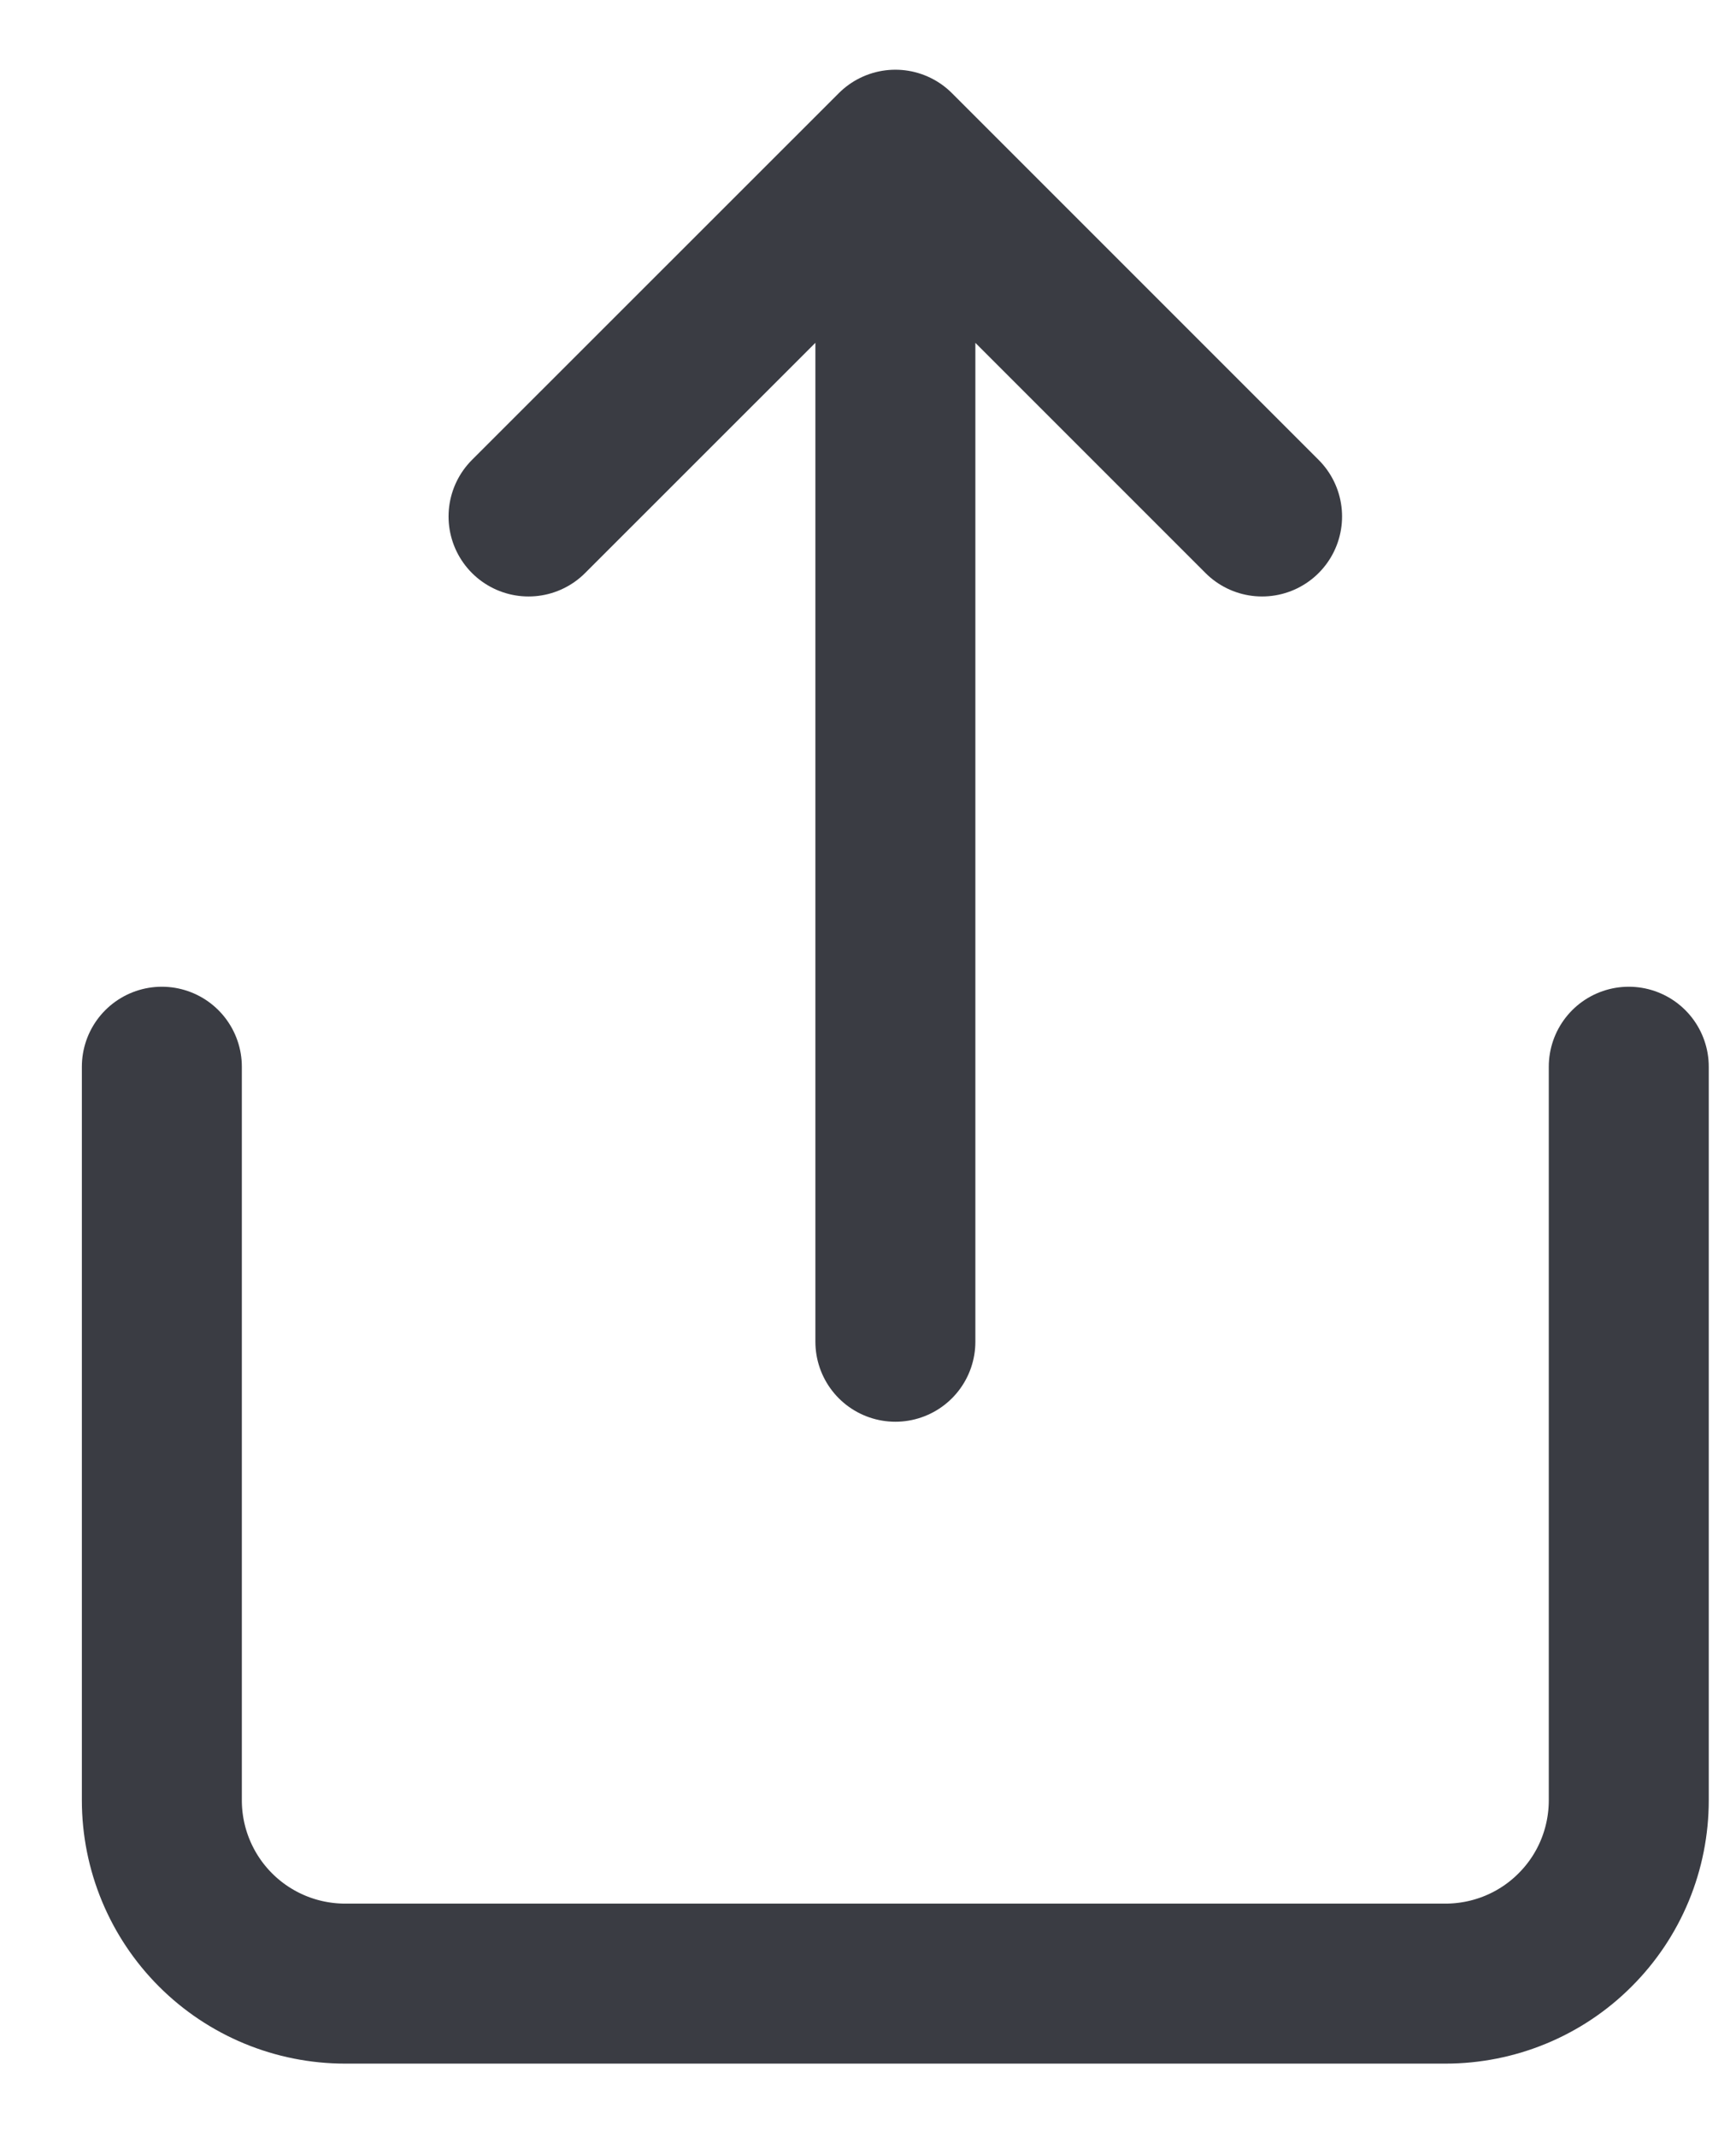 <svg width="13" height="16" viewBox="0 0 13 16" fill="none" xmlns="http://www.w3.org/2000/svg">
<path d="M1.212 7.987V13.479C1.212 13.844 1.357 14.193 1.614 14.45C1.872 14.708 2.221 14.852 2.585 14.852H10.824C11.188 14.852 11.538 14.708 11.795 14.45C12.053 14.193 12.197 13.844 12.197 13.479V7.987M9.451 3.867L6.705 1.121M6.705 1.121L3.958 3.867M6.705 1.121L6.705 10.046" stroke="#090C15" stroke-opacity="0.8" stroke-width="1.198" stroke-linecap="round" stroke-linejoin="round"/>
</svg>
